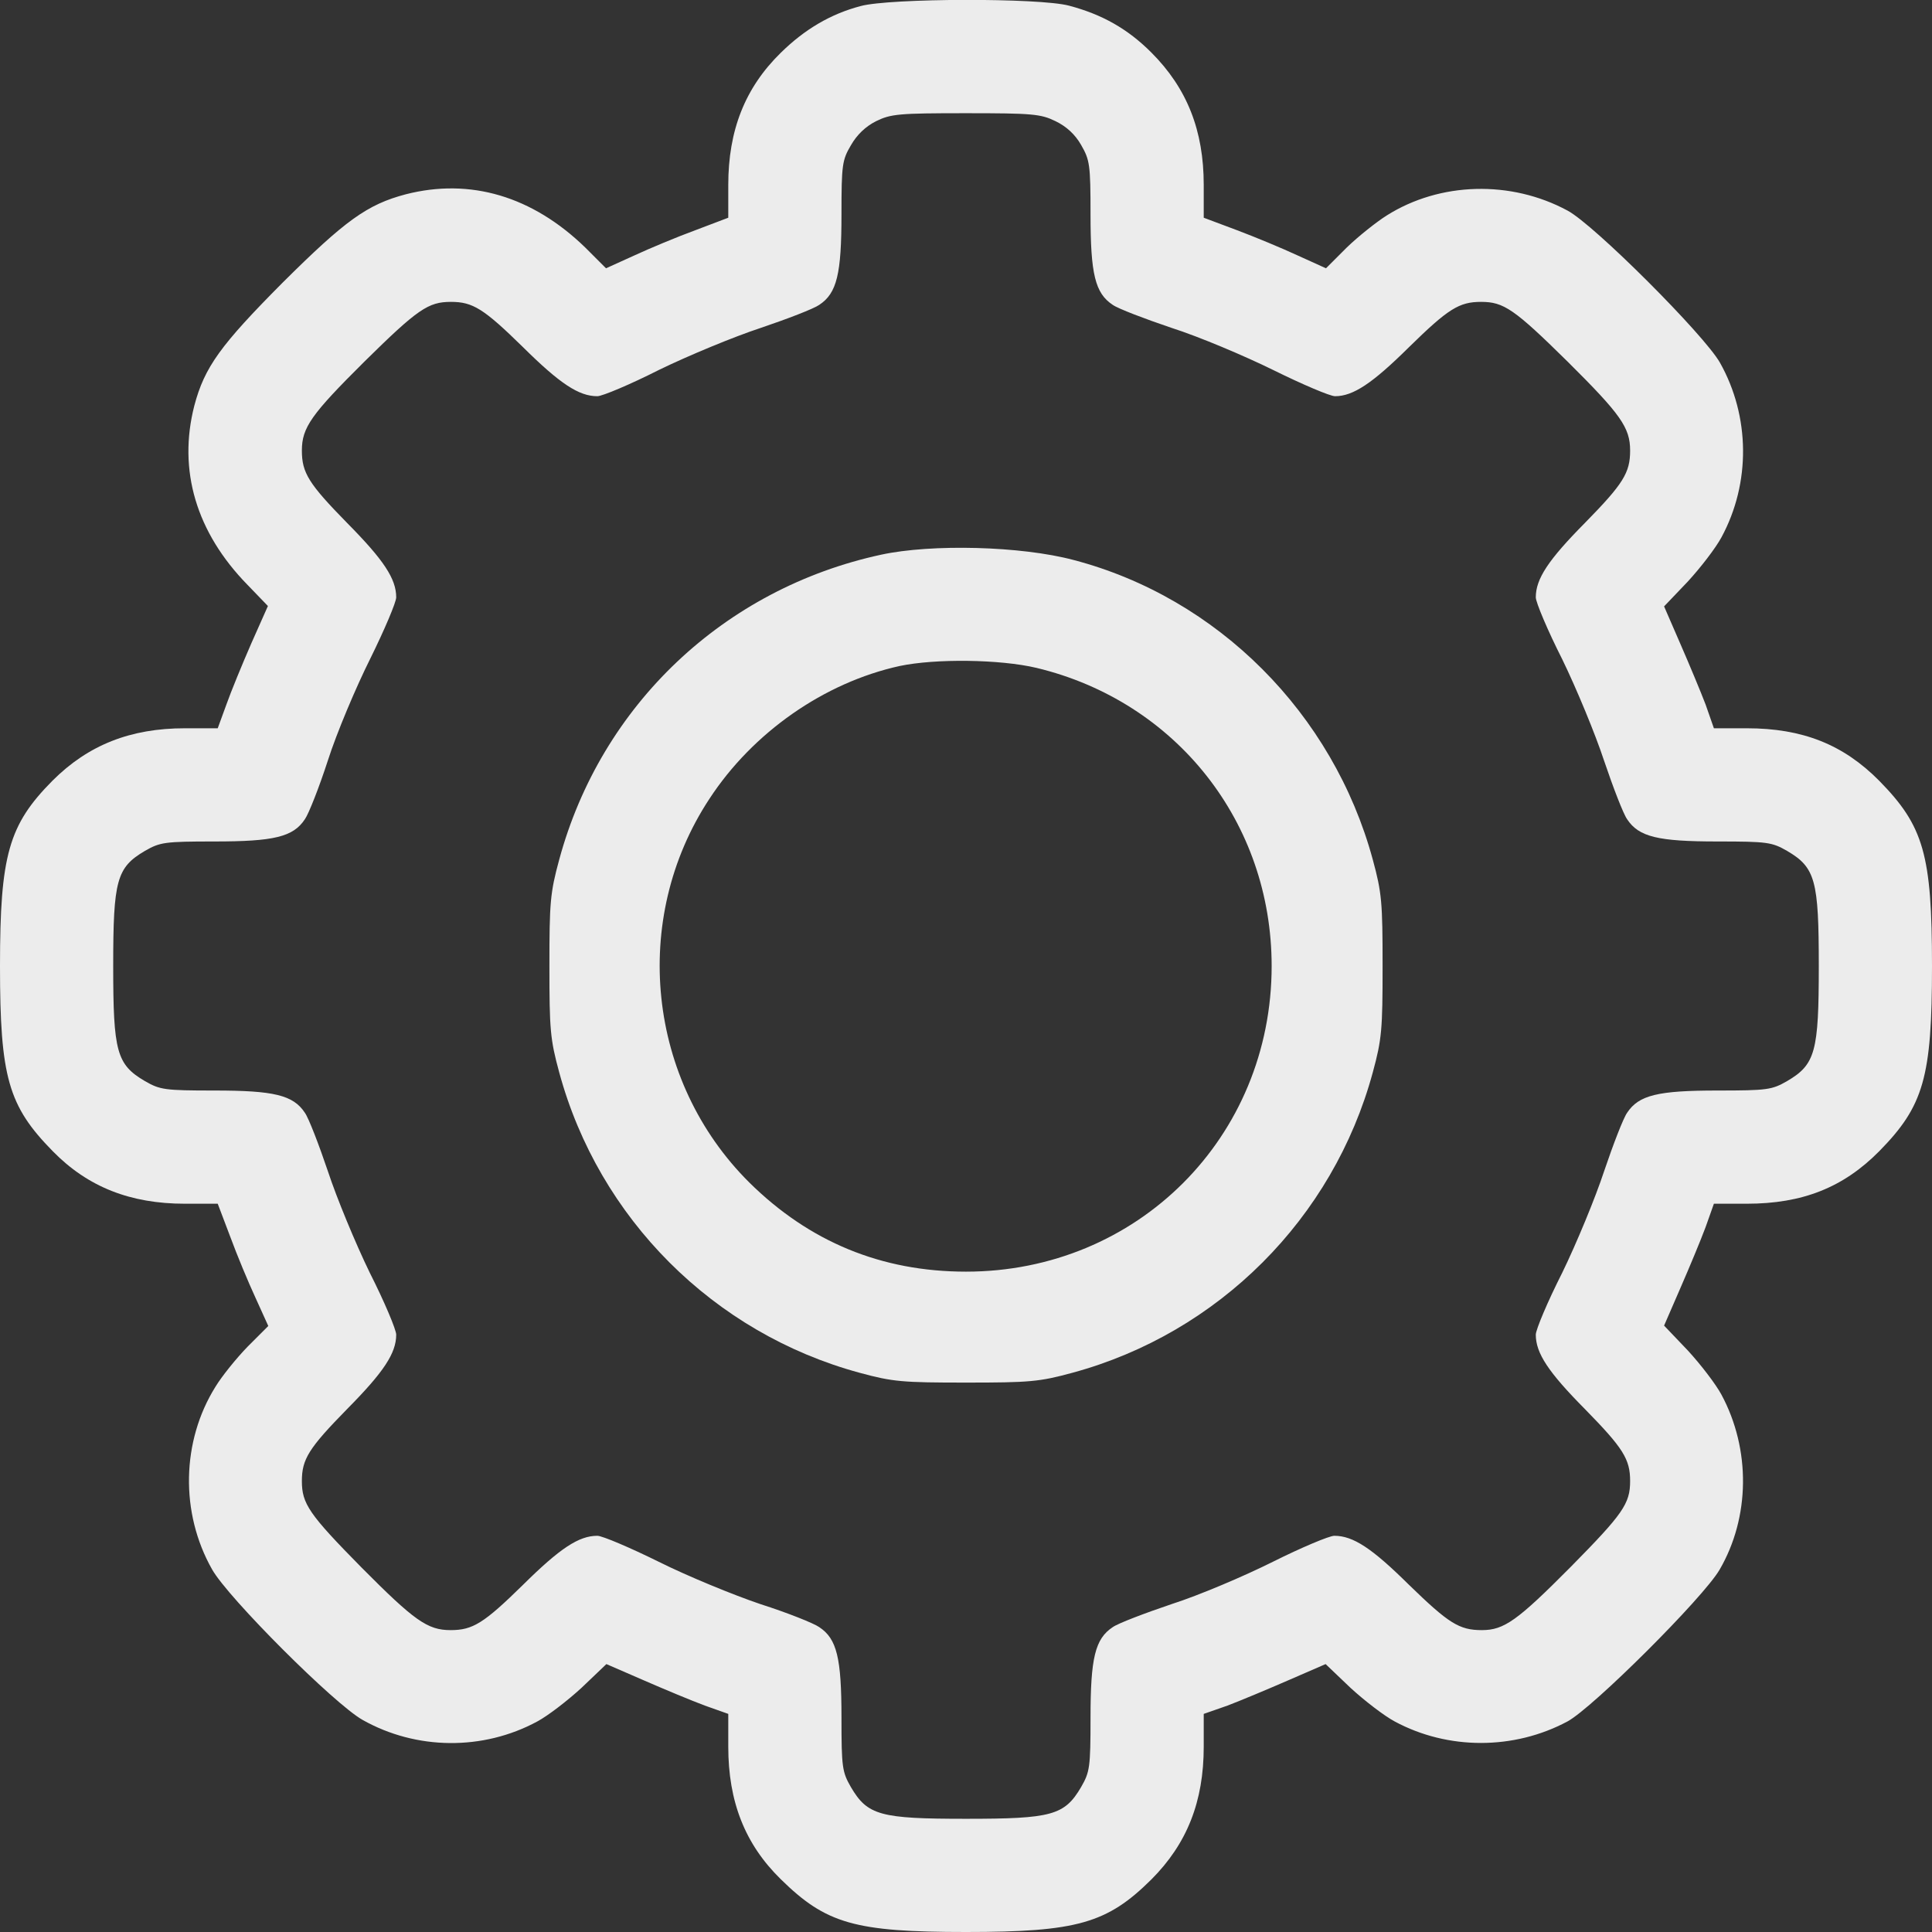 <svg xmlns="http://www.w3.org/2000/svg" version="1.0" width="512pt" height="512pt" viewBox="0 0 512 512" preserveAspectRatio="xMidYMid meet">

<rect x="0" y="0" width="512" height="512" fill="#333333" stroke="none"/>

<g transform="translate(0,512) scale(0.1,-0.1)" fill="#ececec" stroke="none">
<path d="M2281 5104 c-80 -21 -149 -62 -212 -124 -95 -93 -139 -206 -139 -350 l0 -87 -87 -33 c-49 -18 -121 -48 -162 -67 l-75 -34 -55 55 c-140 136 -305 185 -476 141 -102 -27 -160 -69 -326 -234 -165 -166 -207 -224 -234 -326 -44 -171 5 -336 141 -475 l54 -56 -44 -99 c-24 -55 -54 -128 -66 -162 l-23 -63 -87 0 c-144 0 -256 -44 -351 -139 -116 -117 -139 -197 -139 -491 0 -295 22 -371 140 -491 93 -95 206 -139 350 -139 l87 0 33 -87 c18 -49 48 -121 67 -162 l34 -75 -55 -55 c-30 -31 -68 -78 -85 -106 -90 -144 -94 -334 -9 -484 42 -75 324 -357 399 -399 142 -80 319 -82 463 -4 28 15 80 55 117 89 l66 63 99 -43 c55 -24 127 -54 162 -67 l62 -22 0 -87 c0 -145 44 -258 139 -351 120 -118 196 -140 491 -140 294 0 374 23 491 139 95 95 139 207 139 352 l0 87 63 22 c34 13 106 43 161 67 l99 43 66 -63 c37 -34 89 -74 117 -89 141 -76 316 -76 458 0 67 36 360 328 403 402 81 139 83 319 5 464 -15 28 -55 80 -89 117 l-63 66 43 99 c24 55 54 127 67 162 l22 62 87 0 c148 0 256 43 351 139 118 120 140 196 140 491 0 295 -22 371 -140 491 -95 96 -203 139 -351 139 l-87 0 -22 63 c-13 34 -43 106 -67 161 l-43 99 63 66 c34 37 74 89 89 117 78 144 76 321 -4 463 -42 74 -334 366 -404 403 -150 81 -338 76 -479 -13 -27 -17 -75 -55 -106 -85 l-55 -55 -75 34 c-41 19 -113 49 -161 67 l-88 33 0 87 c0 144 -44 256 -139 351 -63 63 -131 101 -218 124 -79 21 -474 20 -552 -1z m516 -305 c29 -14 52 -35 68 -63 23 -40 25 -52 25 -184 0 -158 12 -209 59 -240 14 -10 85 -37 156 -61 72 -23 193 -74 270 -112 77 -38 150 -69 163 -69 48 0 99 34 196 130 104 102 133 120 191 120 60 0 88 -19 229 -158 141 -140 166 -175 166 -236 0 -59 -18 -88 -120 -192 -97 -98 -130 -148 -130 -197 0 -13 31 -87 70 -164 38 -78 88 -199 111 -269 24 -71 51 -141 61 -155 31 -47 82 -59 240 -59 132 0 144 -2 184 -25 75 -44 84 -78 84 -305 0 -227 -9 -261 -84 -305 -40 -23 -52 -25 -184 -25 -158 0 -209 -12 -240 -59 -10 -14 -37 -84 -61 -155 -23 -70 -73 -191 -111 -269 -39 -77 -70 -151 -70 -164 0 -49 33 -99 130 -197 102 -104 120 -133 120 -191 0 -60 -19 -87 -157 -227 -142 -143 -177 -168 -236 -168 -60 0 -88 18 -193 120 -98 97 -148 130 -198 130 -13 0 -87 -31 -163 -69 -76 -38 -196 -89 -268 -112 -71 -24 -142 -51 -156 -61 -47 -31 -59 -82 -59 -240 0 -132 -2 -144 -25 -184 -44 -75 -78 -84 -305 -84 -227 0 -261 9 -305 84 -23 40 -25 52 -25 184 0 158 -12 209 -59 240 -14 10 -84 38 -156 61 -71 24 -193 74 -269 112 -77 38 -150 69 -163 69 -49 0 -99 -33 -197 -130 -104 -102 -133 -120 -192 -120 -61 0 -96 25 -236 166 -139 141 -158 169 -158 229 0 58 18 87 120 191 97 98 130 148 130 197 0 13 -31 87 -70 164 -38 78 -88 199 -111 269 -24 71 -51 141 -61 155 -31 47 -82 59 -240 59 -132 0 -144 2 -184 25 -75 44 -84 78 -84 305 0 227 9 261 84 305 40 23 52 25 184 25 158 0 209 12 240 59 10 14 38 85 61 156 23 72 74 193 112 269 38 77 69 150 69 163 0 49 -33 99 -130 197 -102 104 -120 133 -120 192 0 61 25 96 166 236 141 139 169 158 229 158 58 0 87 -18 191 -120 98 -97 148 -130 197 -130 13 0 87 31 164 70 78 38 199 88 269 111 71 24 141 51 155 61 47 31 59 82 59 240 0 132 2 144 25 183 16 28 39 50 67 64 39 19 60 21 237 21 177 0 199 -2 238 -21z" fill="#ececec"/>
<path d="M2335 3650 c-416 -90 -742 -398 -853 -808 -24 -88 -26 -114 -26 -282 0 -168 2 -194 26 -282 105 -387 409 -691 796 -796 88 -24 114 -26 282 -26 168 0 194 2 282 26 387 105 691 409 796 796 24 88 26 114 26 282 0 168 -2 194 -26 282 -105 387 -411 694 -793 794 -139 37 -376 43 -510 14z m412 -300 c370 -89 623 -409 623 -790 0 -454 -356 -810 -810 -810 -224 0 -415 79 -574 236 -271 269 -316 698 -106 1017 115 176 304 308 504 352 95 20 266 18 363 -5z" fill="#ececec"/>
</g>
</svg>